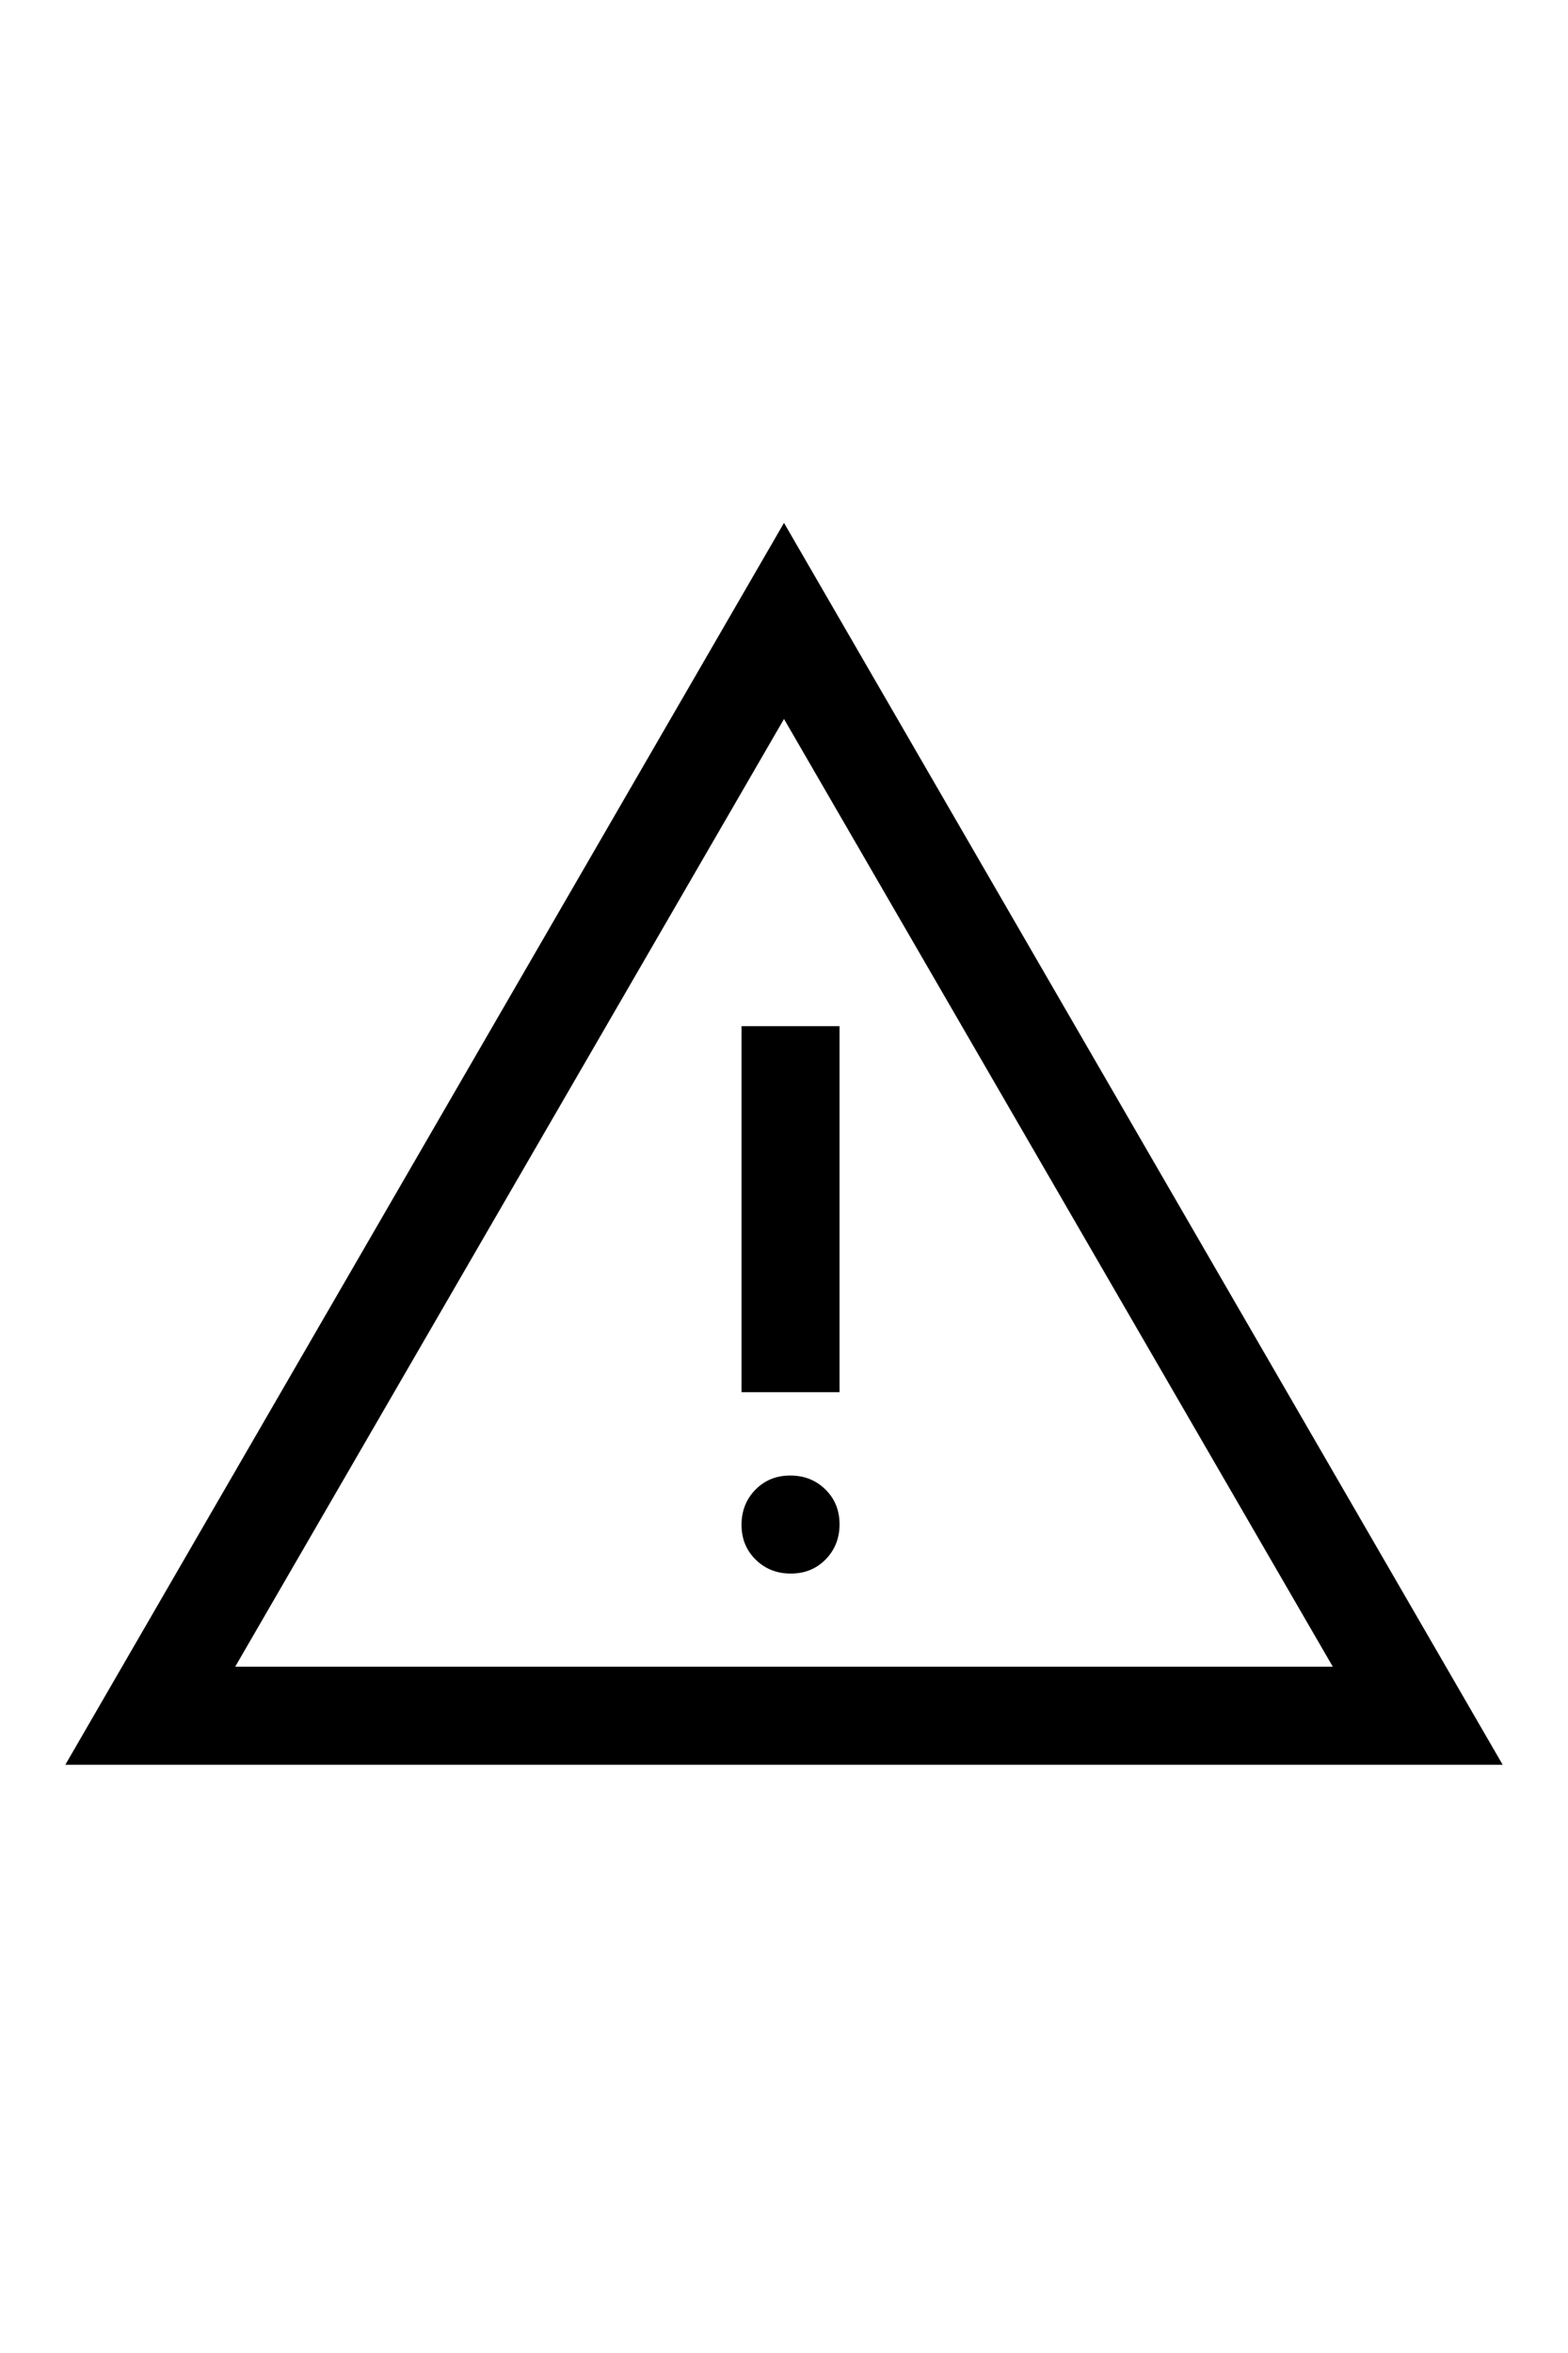 <svg xmlns="http://www.w3.org/2000/svg" height="30" viewBox="0 -960 960 960" width="20"><path d="m40-120 440-760 440 760H40Zm104-60h672L480-760 144-180Zm340.175-57q12.825 0 21.325-8.675 8.5-8.676 8.5-21.5 0-12.825-8.675-21.325-8.676-8.5-21.5-8.5-12.825 0-21.325 8.675-8.5 8.676-8.5 21.5 0 12.825 8.675 21.325 8.676 8.5 21.5 8.5ZM454-348h60v-224h-60v224Zm26-122Z"/></svg>